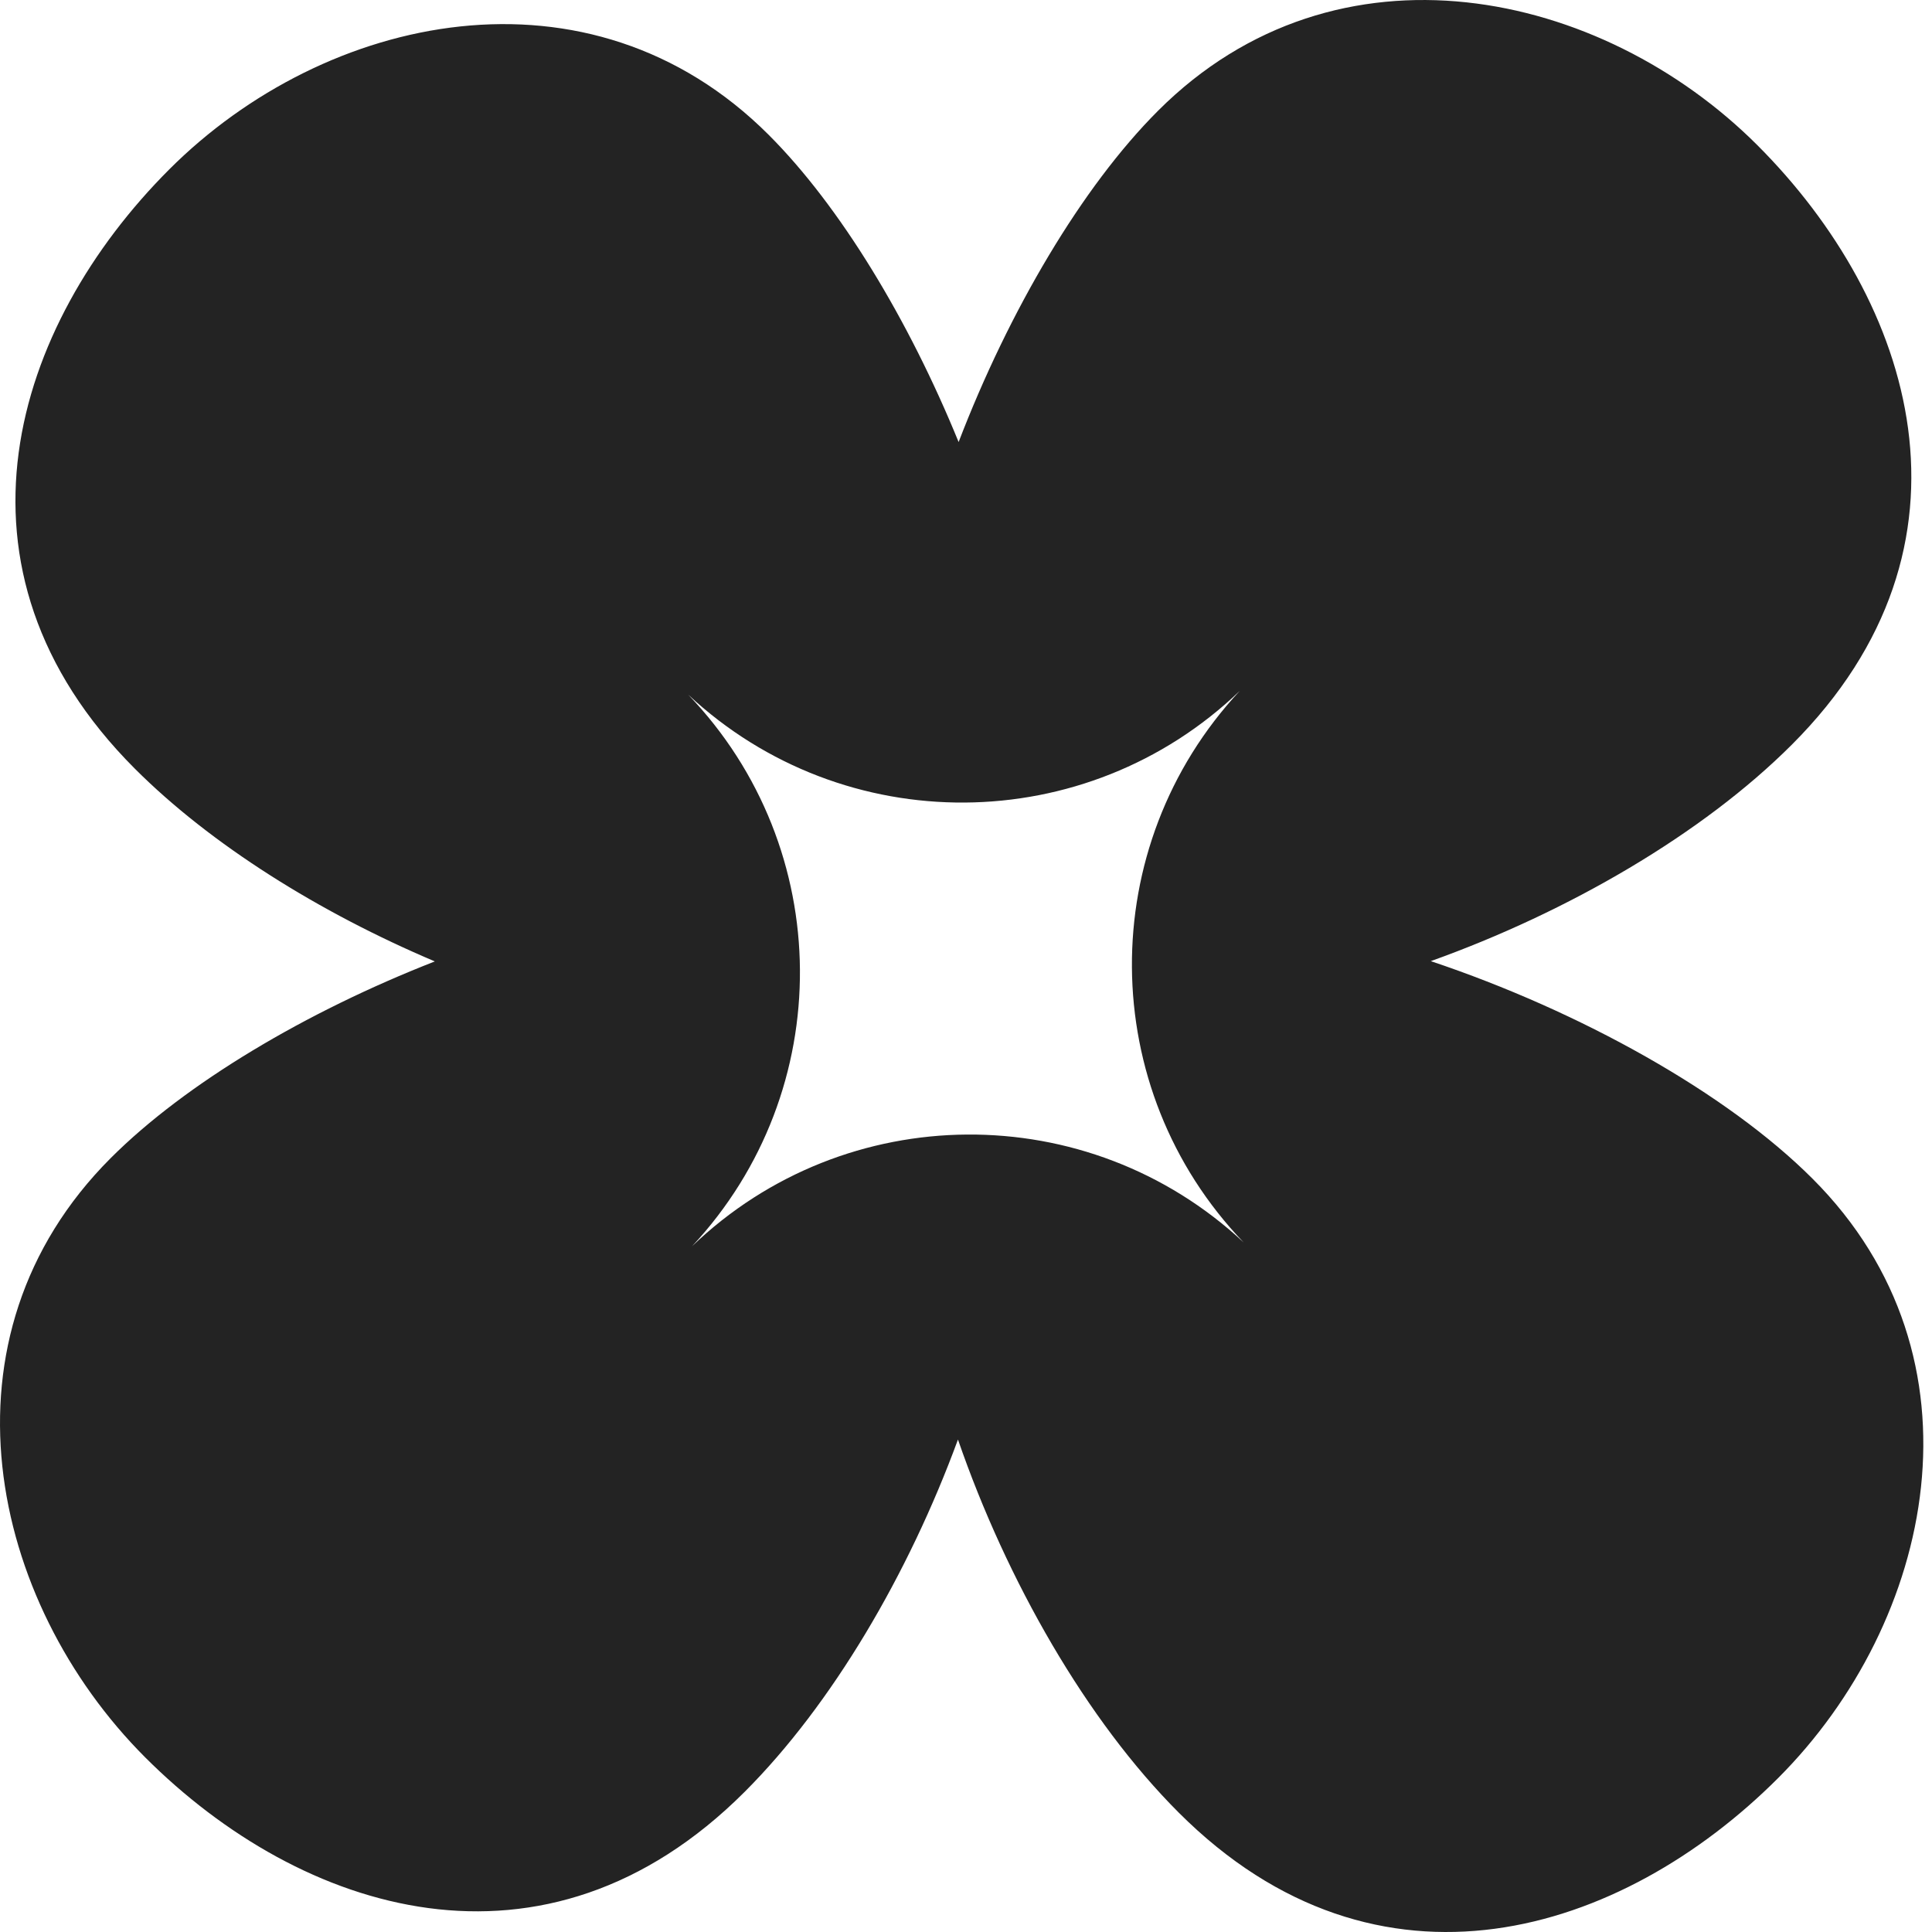<svg width="56" height="56" viewBox="0 0 56 56" fill="none" xmlns="http://www.w3.org/2000/svg">
<path fill-rule="evenodd" clip-rule="evenodd" d="M22.282 3.91C24.351 5.979 26.34 9.268 27.786 12.813C29.248 9.004 31.362 5.415 33.566 3.211C38.758 -1.981 46.418 -0.312 50.94 4.21C55.462 8.732 57.73 15.792 51.938 21.584C49.35 24.172 45.457 26.434 41.472 27.859C45.807 29.311 50.053 31.68 52.537 34.165C57.73 39.357 56.061 47.017 51.539 51.539C47.017 56.061 39.956 58.329 34.165 52.538C31.501 49.874 29.184 45.83 27.767 41.726C26.338 45.621 24.117 49.405 21.584 51.938C15.792 57.73 8.732 55.462 4.21 50.94C-0.312 46.418 -1.981 38.758 3.211 33.566C5.375 31.402 8.873 29.325 12.604 27.867C9.26 26.451 6.113 24.485 3.91 22.282C-1.881 16.491 0.386 9.43 4.908 4.908C9.43 0.386 17.09 -1.282 22.282 3.91ZM35.937 20.024C31.482 24.299 24.462 24.348 19.948 20.135C24.223 24.59 24.272 31.61 20.059 36.124C24.515 31.849 31.534 31.8 36.048 36.013C31.773 31.558 31.724 24.538 35.937 20.024Z" fill="#232323"/>
</svg>
